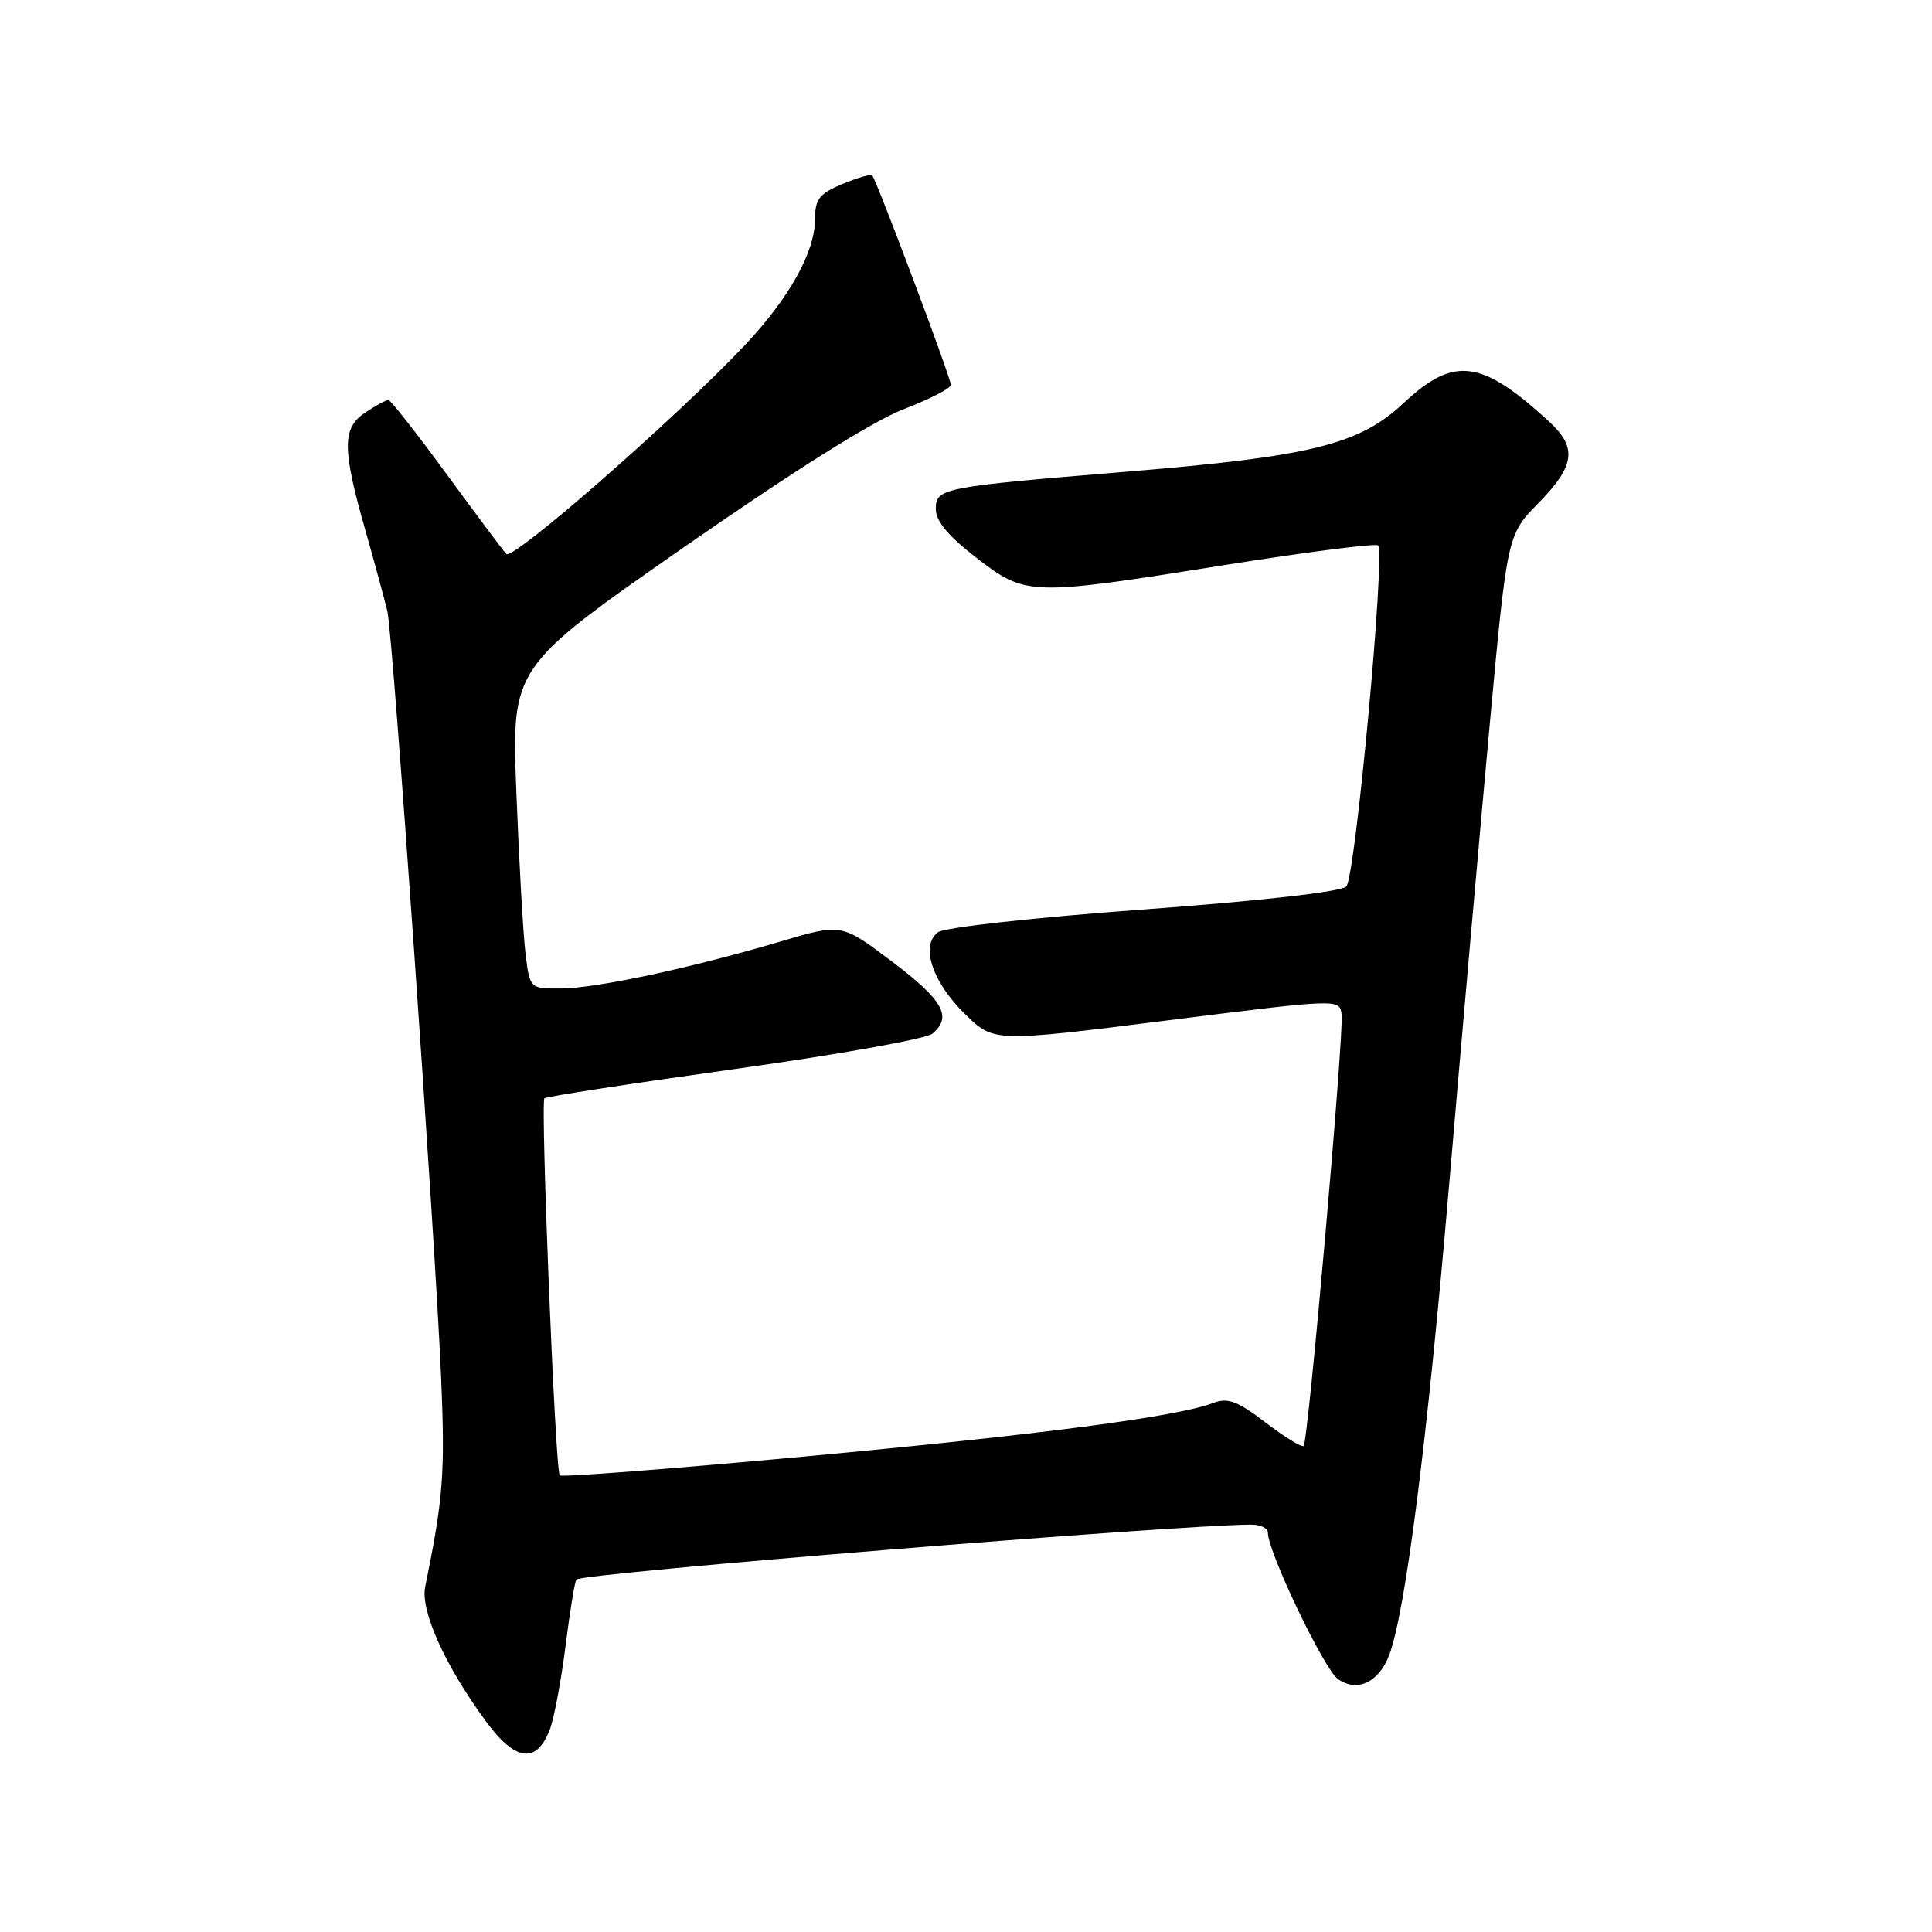<?xml version="1.0" encoding="UTF-8" standalone="no"?>
<!DOCTYPE svg PUBLIC "-//W3C//DTD SVG 1.1//EN" "http://www.w3.org/Graphics/SVG/1.1/DTD/svg11.dtd" >
<svg xmlns="http://www.w3.org/2000/svg" xmlns:xlink="http://www.w3.org/1999/xlink" version="1.1" viewBox="0 0 256 256">
 <g >
 <path fill="currentColor"
d=" M 72.86 229.15 C 73.42 227.69 74.35 222.71 74.94 218.08 C 75.52 213.45 76.17 209.50 76.38 209.29 C 77.21 208.45 155.43 202.08 165.75 202.02 C 166.99 202.01 168.00 202.48 168.00 203.08 C 168.00 205.63 175.45 221.20 177.29 222.49 C 179.83 224.27 182.69 222.94 184.07 219.32 C 186.22 213.67 189.13 190.85 192.01 157.08 C 193.68 137.51 196.10 110.11 197.38 96.18 C 199.72 70.87 199.72 70.87 203.86 66.65 C 208.71 61.70 209.02 59.31 205.25 55.85 C 196.30 47.63 192.67 47.16 186.02 53.38 C 180.10 58.92 173.87 60.47 149.21 62.51 C 124.71 64.53 124.00 64.67 124.00 67.47 C 124.00 69.05 125.64 71.02 129.34 73.88 C 135.96 78.99 136.36 79.00 162.28 74.87 C 173.15 73.14 182.30 71.97 182.60 72.27 C 183.59 73.26 179.59 116.27 178.39 117.47 C 177.69 118.17 167.16 119.36 151.54 120.51 C 137.17 121.56 125.17 122.89 124.30 123.52 C 121.92 125.27 123.52 130.12 127.89 134.39 C 131.68 138.10 131.68 138.10 154.59 135.22 C 177.50 132.34 177.50 132.34 177.77 134.42 C 178.10 136.94 173.35 190.99 172.74 191.59 C 172.51 191.83 170.25 190.44 167.72 188.51 C 163.93 185.62 162.70 185.16 160.74 185.91 C 155.96 187.73 137.83 190.10 106.56 193.00 C 89.00 194.63 74.42 195.75 74.17 195.50 C 73.58 194.91 71.60 146.07 72.14 145.53 C 72.37 145.30 83.69 143.56 97.30 141.66 C 110.92 139.76 122.72 137.65 123.53 136.98 C 126.22 134.74 125.00 132.55 118.22 127.43 C 111.50 122.36 111.50 122.36 103.50 124.73 C 91.58 128.27 79.03 130.95 74.34 130.98 C 70.19 131.00 70.19 131.00 69.62 126.25 C 69.31 123.64 68.77 114.06 68.42 104.97 C 67.78 88.43 67.78 88.43 90.53 72.57 C 104.85 62.60 115.65 55.80 119.65 54.26 C 123.14 52.91 126.00 51.45 126.00 51.01 C 126.00 50.10 116.12 23.78 115.57 23.24 C 115.38 23.04 113.59 23.56 111.61 24.39 C 108.57 25.66 108.00 26.38 108.00 28.99 C 108.00 33.38 104.60 39.48 98.64 45.80 C 89.56 55.41 67.93 74.33 67.08 73.40 C 66.63 72.90 63.05 68.11 59.12 62.75 C 55.20 57.39 51.75 53.00 51.46 53.00 C 51.17 53.00 49.82 53.73 48.46 54.62 C 45.33 56.67 45.31 59.36 48.38 70.14 C 49.68 74.74 51.01 79.62 51.33 81.00 C 52.07 84.19 57.66 163.96 58.45 182.50 C 58.99 195.26 58.74 198.52 56.34 210.26 C 55.68 213.44 59.04 220.85 64.45 228.17 C 68.34 233.42 71.09 233.75 72.86 229.15 Z "/>
</g>
</svg>